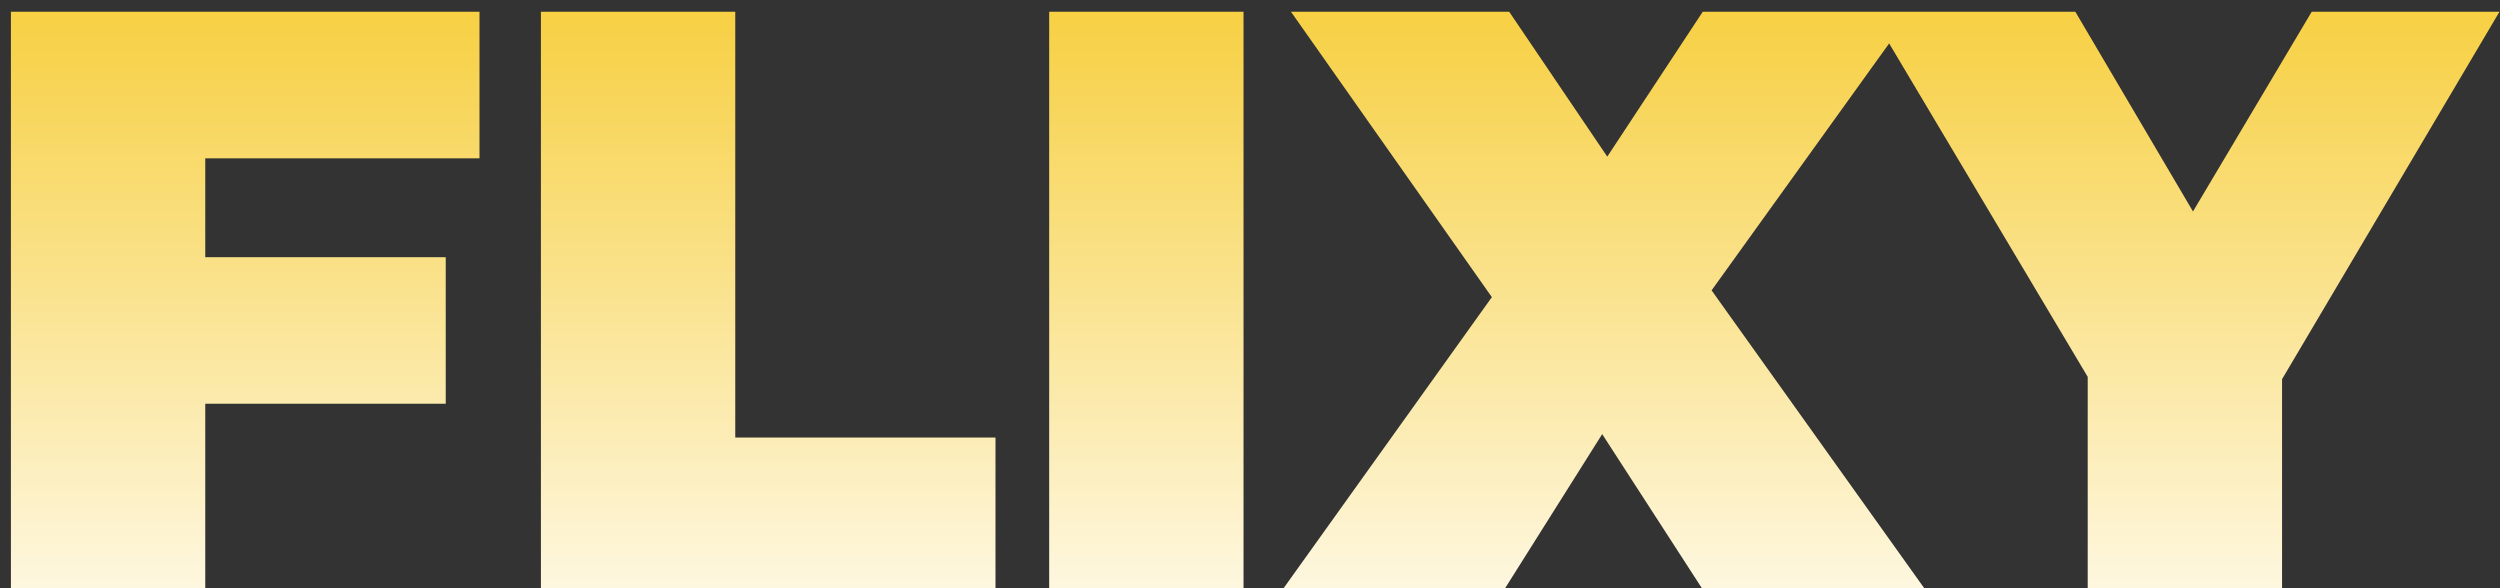 <svg width="85" height="20" viewBox="0 0 85 20" fill="none" xmlns="http://www.w3.org/2000/svg">
<rect x="0" y="0" width="85" height="20" fill="#333333" stroke="none"/>
<path d="M6.531 8.744H15.155V13.728H6.531V8.744ZM6.979 20H0.371V0.4H16.303V5.384H6.979V20ZM18.391 20V0.4H24.999V14.876H33.847V20H18.391ZM35.672 20V0.4H42.28V20H35.672ZM43.641 20L52.377 7.792L52.349 12.412L43.893 0.4H51.313L56.241 7.68L53.077 7.708L57.893 0.4H65.005L56.549 12.16V7.568L65.425 20H57.865L52.937 12.384L55.989 12.356L51.173 20H43.641ZM70.982 20V11.404L72.494 15.352L63.59 0.4H70.562L76.582 10.62H72.522L78.598 0.4H84.982L76.134 15.352L77.59 11.404V20H70.982Z" fill="url(#paint0_linear_322_25)"/>
<defs>
<linearGradient id="paint0_linear_322_25" x1="41.5" y1="24" x2="41.5" y2="-5" gradientUnits="userSpaceOnUse">
<stop stop-color="white"/>
<stop offset="1" stop-color="#F5C518"/>
</linearGradient>
</defs>
</svg>
